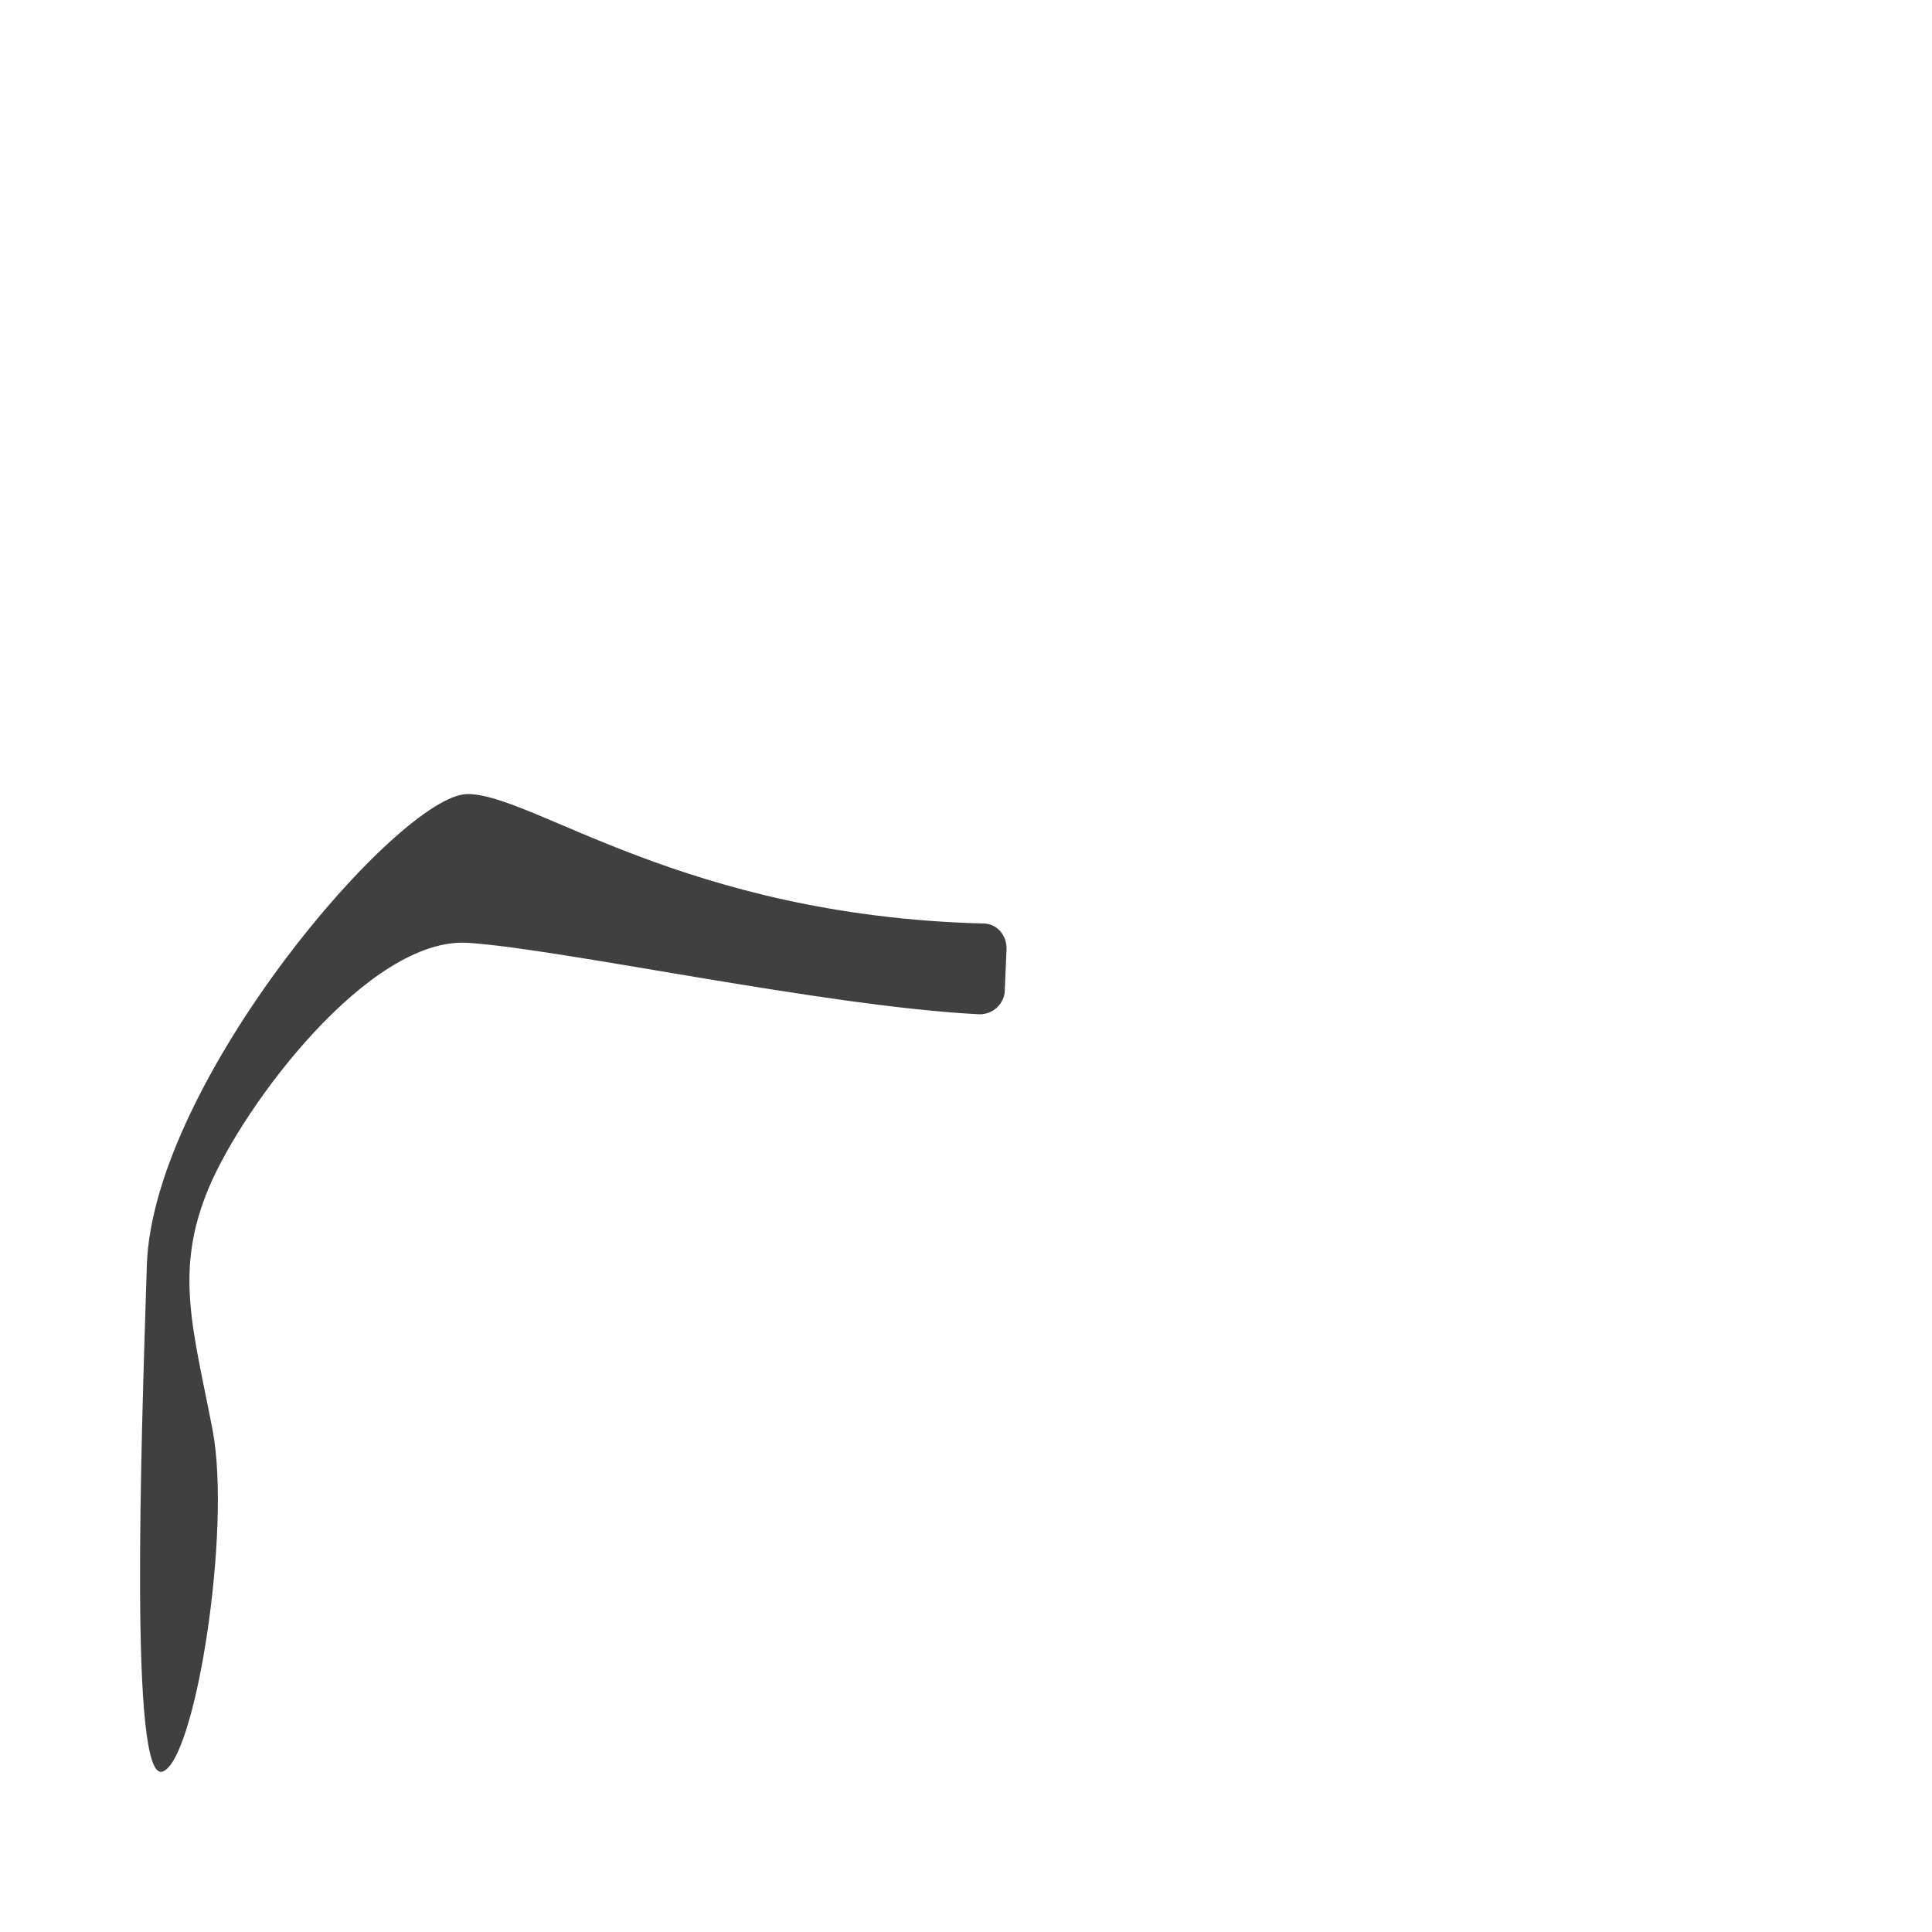 <?xml version="1.0" encoding="utf-8"?>
<!-- Generator: Adobe Illustrator 19.1.0, SVG Export Plug-In . SVG Version: 6.00 Build 0)  -->
<svg version="1.0" id="Layer_1" xmlns="http://www.w3.org/2000/svg" xmlns:xlink="http://www.w3.org/1999/xlink" x="0px" y="0px"
	 viewBox="0 0 100 100" style="enable-background:new 0 0 100 100;" xml:space="preserve">
<style type="text/css">
	.st0{opacity:0.75;enable-background:new    ;}
</style>
<path class="st0" d="M52.1,49.1c0-0.7-0.5-1.3-1.2-1.3c-15.5-0.4-23.3-6.7-26.7-6.7C20.7,41.1,7.9,56,7.6,65.5S6.7,92.2,8.4,91.7
	S12,79.2,11,74s-2-8.2-0.2-12.5s8.3-13,13.4-12.7c4.8,0.3,18.5,3.3,26.5,3.7c0.7,0,1.2-0.5,1.3-1.1L52.1,49.1z"/>
</svg>

